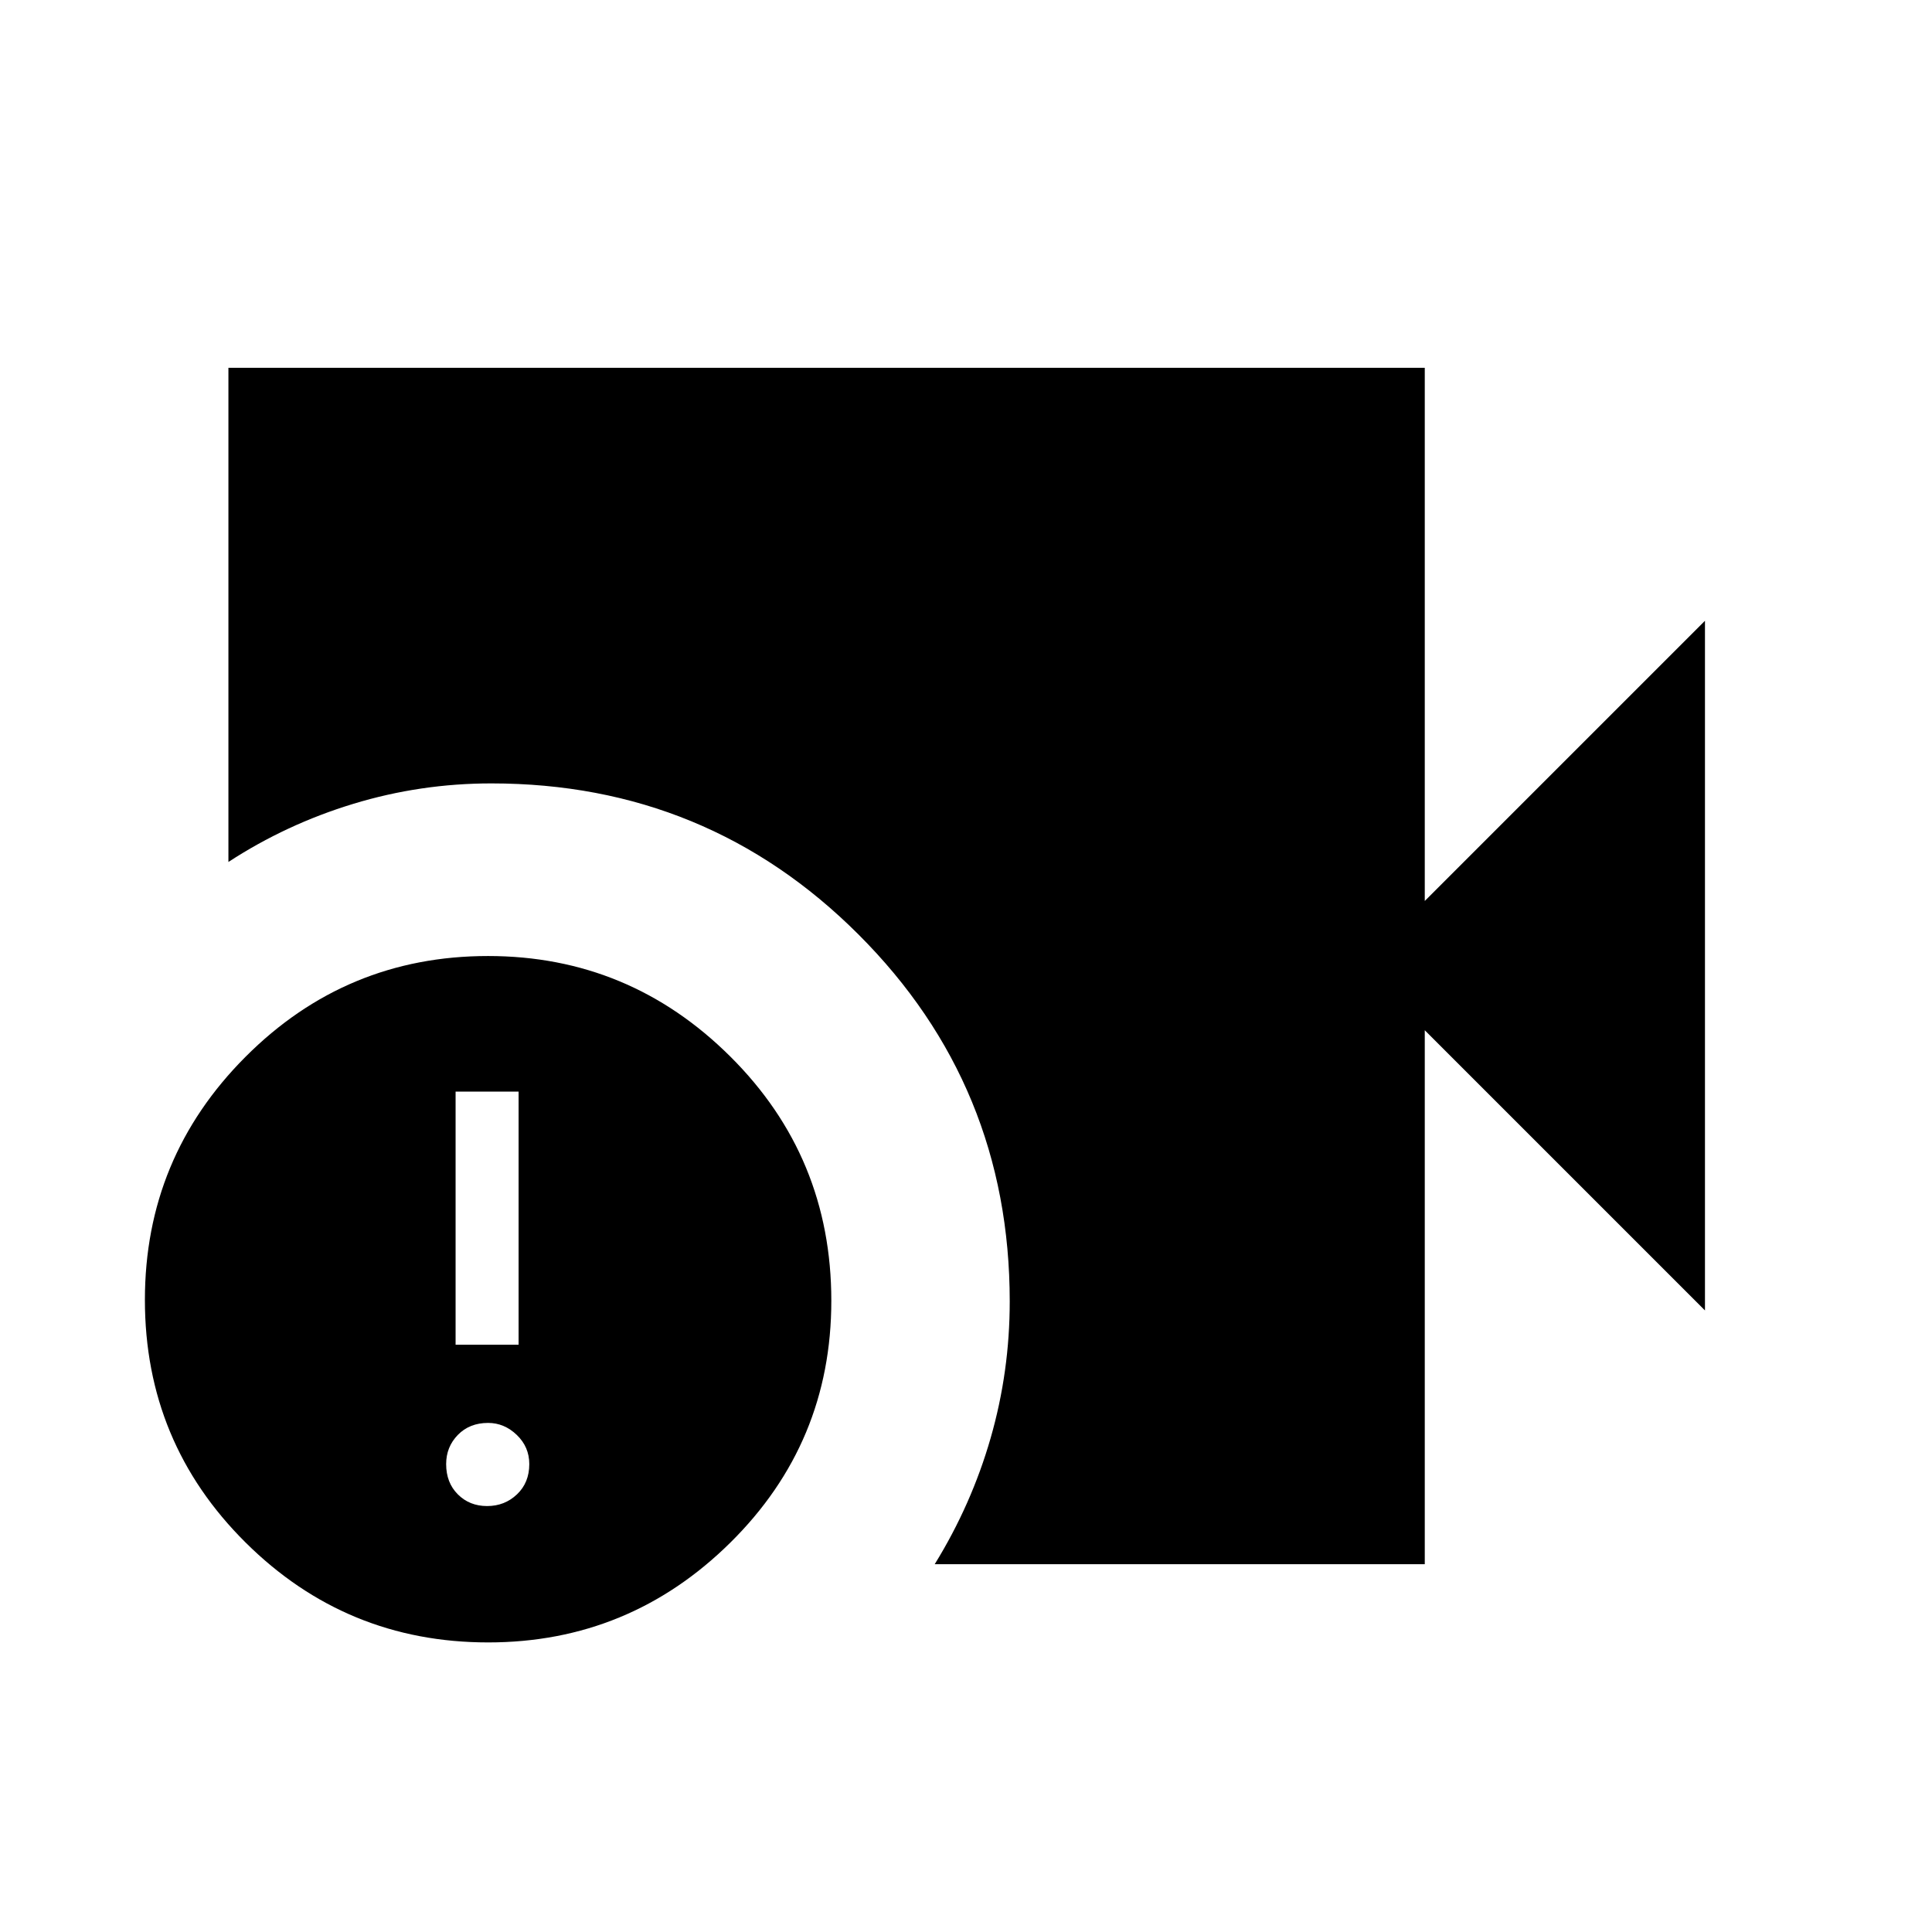 <svg xmlns="http://www.w3.org/2000/svg" height="48" viewBox="0 -960 960 960" width="48"><path d="M464.46-182.77q18.26-29.59 27.77-62.63 9.5-33.03 9.5-67.92 0-107.24-75.13-182.32-75.12-75.09-182.42-75.09-35.23 0-68.55 10.13-33.32 10.12-62.13 28.91v-245.54h594.46v264.92l139.23-139.23v342.69L707.96-448.08v265.31h-243.5Zm-221.9 38.88q-70.56 0-120.56-49.67T72-314.09q0-70.68 49.98-120.77 49.98-50.1 120.54-50.1 70.14 0 120.35 49.93 50.21 49.93 50.21 121.37 0 70.61-50.19 120.19t-120.33 49.58Zm-16.18-147.92h31.31v-125.77h-31.31v125.77Zm15.66 80.16q8.73 0 14.84-5.81 6.12-5.81 6.12-15.04 0-8.54-6.22-14.5-6.21-5.96-14.24-5.96-9.23 0-15.04 5.96-5.81 5.96-5.81 14.5 0 9.23 5.81 15.04 5.81 5.81 14.54 5.81Z"/></svg>